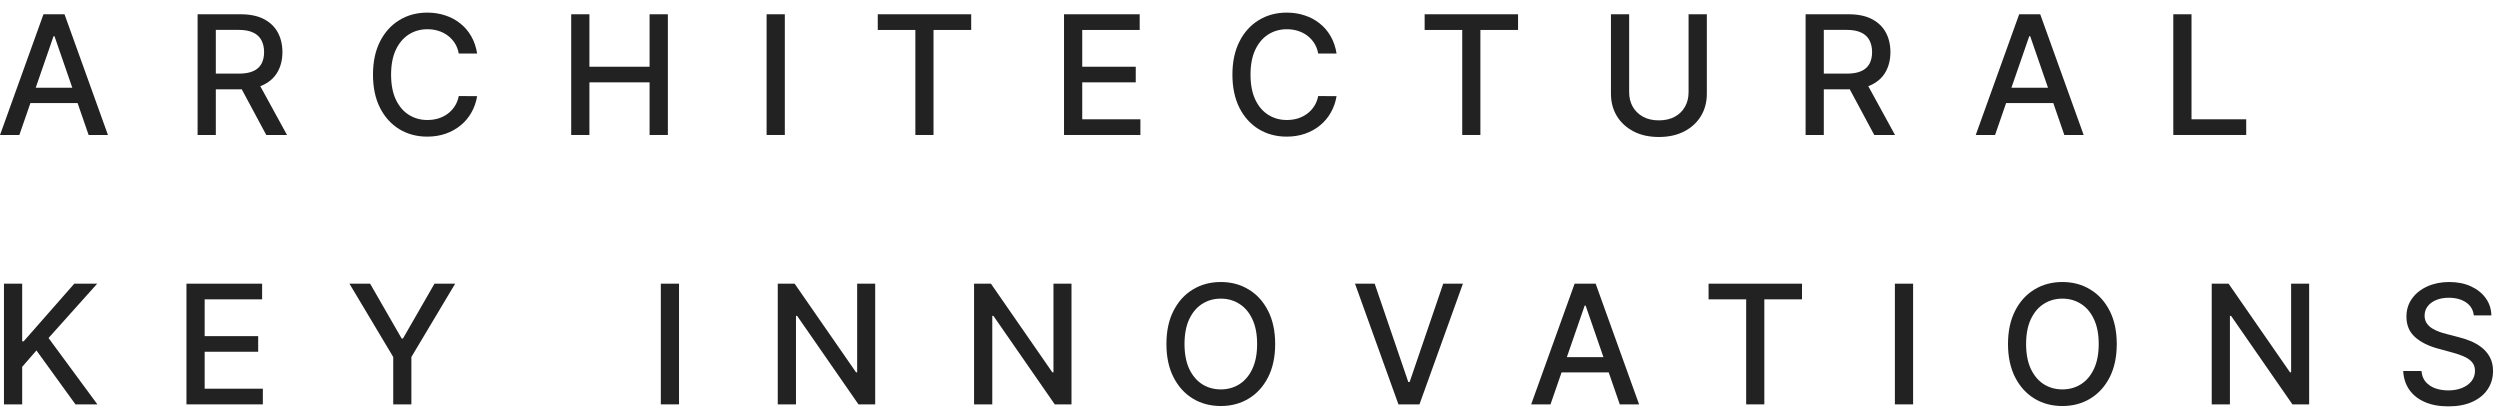<svg width="179" height="30" viewBox="0 0 179 30" fill="none" xmlns="http://www.w3.org/2000/svg">
<path d="M177.125 22.581C177.08 22.181 176.894 21.872 176.568 21.652C176.242 21.43 175.831 21.319 175.336 21.319C174.981 21.319 174.675 21.375 174.416 21.488C174.157 21.597 173.956 21.749 173.812 21.943C173.672 22.135 173.601 22.353 173.601 22.597C173.601 22.803 173.649 22.98 173.745 23.129C173.843 23.278 173.971 23.403 174.129 23.505C174.289 23.603 174.461 23.686 174.644 23.754C174.827 23.818 175.002 23.872 175.171 23.914L176.015 24.134C176.291 24.201 176.574 24.293 176.863 24.408C177.153 24.523 177.422 24.675 177.669 24.864C177.917 25.052 178.117 25.286 178.269 25.564C178.423 25.843 178.501 26.176 178.501 26.564C178.501 27.054 178.374 27.489 178.121 27.868C177.871 28.248 177.506 28.548 177.028 28.767C176.553 28.987 175.977 29.096 175.302 29.096C174.655 29.096 174.095 28.994 173.622 28.788C173.15 28.583 172.78 28.292 172.512 27.915C172.245 27.535 172.097 27.085 172.069 26.564H173.378C173.403 26.877 173.504 27.137 173.681 27.345C173.861 27.55 174.091 27.704 174.369 27.805C174.651 27.904 174.959 27.953 175.294 27.953C175.662 27.953 175.99 27.895 176.277 27.78C176.567 27.662 176.795 27.498 176.96 27.29C177.126 27.079 177.209 26.833 177.209 26.552C177.209 26.296 177.136 26.086 176.99 25.923C176.847 25.76 176.651 25.625 176.403 25.518C176.159 25.411 175.882 25.317 175.572 25.235L174.551 24.956C173.859 24.768 173.31 24.491 172.905 24.125C172.503 23.759 172.301 23.275 172.301 22.673C172.301 22.175 172.436 21.741 172.707 21.369C172.977 20.998 173.342 20.71 173.804 20.504C174.265 20.296 174.786 20.192 175.365 20.192C175.95 20.192 176.467 20.295 176.914 20.5C177.364 20.705 177.719 20.988 177.978 21.348C178.236 21.706 178.371 22.116 178.383 22.581H177.125Z" fill="#222222"/>
<path d="M165.335 20.311V28.953H164.137L159.744 22.615H159.663V28.953H158.359V20.311H159.566L163.964 26.658H164.044V20.311H165.335Z" fill="#222222"/>
<path d="M151.56 24.631C151.56 25.554 151.391 26.348 151.053 27.012C150.716 27.673 150.253 28.182 149.665 28.539C149.08 28.894 148.414 29.071 147.669 29.071C146.92 29.071 146.252 28.894 145.664 28.539C145.079 28.182 144.617 27.671 144.28 27.008C143.942 26.343 143.773 25.552 143.773 24.631C143.773 23.709 143.942 22.917 144.28 22.256C144.617 21.592 145.079 21.082 145.664 20.728C146.252 20.37 146.92 20.192 147.669 20.192C148.414 20.192 149.08 20.37 149.665 20.728C150.253 21.082 150.716 21.592 151.053 22.256C151.391 22.917 151.56 23.709 151.56 24.631ZM150.268 24.631C150.268 23.928 150.154 23.336 149.926 22.855C149.701 22.371 149.392 22.005 148.998 21.758C148.607 21.507 148.164 21.382 147.669 21.382C147.171 21.382 146.726 21.507 146.335 21.758C145.944 22.005 145.635 22.371 145.407 22.855C145.182 23.336 145.069 23.928 145.069 24.631C145.069 25.335 145.182 25.928 145.407 26.412C145.635 26.893 145.944 27.259 146.335 27.51C146.726 27.757 147.171 27.881 147.669 27.881C148.164 27.881 148.607 27.757 148.998 27.51C149.392 27.259 149.701 26.893 149.926 26.412C150.154 25.928 150.268 25.335 150.268 24.631Z" fill="#222222"/>
<path d="M136.978 20.311V28.953H135.674V20.311H136.978Z" fill="#222222"/>
<path d="M122.334 21.433V20.311H129.023V21.433H126.326V28.953H125.026V21.433H122.334Z" fill="#222222"/>
<path d="M111.016 28.953H109.632L112.742 20.311H114.249L117.359 28.953H115.975L113.531 21.88H113.464L111.016 28.953ZM111.248 25.569H115.738V26.666H111.248V25.569Z" fill="#222222"/>
<path d="M98.427 20.311L100.833 27.35H100.93L103.335 20.311H104.745L101.634 28.953H100.128L97.018 20.311H98.427Z" fill="#222222"/>
<path d="M91.302 24.631C91.302 25.554 91.133 26.348 90.795 27.012C90.458 27.673 89.995 28.182 89.407 28.539C88.822 28.894 88.156 29.071 87.411 29.071C86.662 29.071 85.994 28.894 85.406 28.539C84.821 28.182 84.36 27.671 84.022 27.008C83.684 26.343 83.516 25.552 83.516 24.631C83.516 23.709 83.684 22.917 84.022 22.256C84.36 21.592 84.821 21.082 85.406 20.728C85.994 20.37 86.662 20.192 87.411 20.192C88.156 20.192 88.822 20.37 89.407 20.728C89.995 21.082 90.458 21.592 90.795 22.256C91.133 22.917 91.302 23.709 91.302 24.631ZM90.01 24.631C90.01 23.928 89.897 23.336 89.669 22.855C89.444 22.371 89.134 22.005 88.74 21.758C88.349 21.507 87.906 21.382 87.411 21.382C86.913 21.382 86.468 21.507 86.077 21.758C85.686 22.005 85.377 22.371 85.149 22.855C84.924 23.336 84.811 23.928 84.811 24.631C84.811 25.335 84.924 25.928 85.149 26.412C85.377 26.893 85.686 27.259 86.077 27.51C86.468 27.757 86.913 27.881 87.411 27.881C87.906 27.881 88.349 27.757 88.74 27.51C89.134 27.259 89.444 26.893 89.669 26.412C89.897 25.928 90.01 25.335 90.01 24.631Z" fill="#222222"/>
<path d="M76.719 20.311V28.953H75.521L71.127 22.615H71.047V28.953H69.743V20.311H70.95L75.347 26.658H75.428V20.311H76.719Z" fill="#222222"/>
<path d="M62.664 20.311V28.953H61.466L57.073 22.615H56.992V28.953H55.688V20.311H56.895L61.293 26.658H61.373V20.311H62.664Z" fill="#222222"/>
<path d="M48.618 20.311V28.953H47.315V20.311H48.618Z" fill="#222222"/>
<path d="M25.02 20.311H26.501L28.759 24.239H28.851L31.109 20.311H32.59L29.455 25.56V28.953H28.155V25.56L25.02 20.311Z" fill="#222222"/>
<path d="M13.35 28.953V20.311H18.768V21.433H14.654V24.067H18.485V25.185H14.654V27.831H18.819V28.953H13.35Z" fill="#222222"/>
<path d="M0.284 28.953V20.311H1.588V24.438H1.694L5.319 20.311H6.96L3.475 24.201L6.973 28.953H5.403L2.609 25.092L1.588 26.265V28.953H0.284Z" fill="#222222"/>
<path d="M155.608 9.665V1.022H156.912V8.542H160.829V9.665H155.608Z" fill="#222222"/>
<path d="M142.847 9.665H141.463L144.573 1.022H146.08L149.19 9.665H147.806L145.362 2.592H145.295L142.847 9.665ZM143.079 6.28H147.569V7.378H143.079V6.28Z" fill="#222222"/>
<path d="M129.281 9.665V1.022H132.362C133.032 1.022 133.587 1.137 134.029 1.368C134.473 1.599 134.805 1.918 135.025 2.326C135.244 2.731 135.354 3.2 135.354 3.731C135.354 4.26 135.243 4.726 135.021 5.128C134.801 5.528 134.469 5.839 134.025 6.061C133.583 6.283 133.027 6.394 132.358 6.394H130.024V5.272H132.24C132.662 5.272 133.005 5.211 133.269 5.09C133.537 4.969 133.732 4.793 133.856 4.563C133.98 4.332 134.042 4.055 134.042 3.731C134.042 3.405 133.978 3.122 133.852 2.883C133.728 2.644 133.532 2.461 133.265 2.334C133.001 2.205 132.653 2.14 132.223 2.14H130.585V9.665H129.281ZM133.548 5.765L135.683 9.665H134.198L132.105 5.765H133.548Z" fill="#222222"/>
<path d="M120.902 1.022H122.21V6.707C122.21 7.311 122.068 7.847 121.784 8.314C121.5 8.779 121.1 9.144 120.585 9.412C120.07 9.676 119.467 9.808 118.775 9.808C118.085 9.808 117.483 9.676 116.969 9.412C116.454 9.144 116.054 8.779 115.77 8.314C115.486 7.847 115.344 7.311 115.344 6.707V1.022H116.648V6.601C116.648 6.992 116.734 7.34 116.905 7.643C117.08 7.947 117.326 8.186 117.644 8.361C117.962 8.532 118.339 8.618 118.775 8.618C119.214 8.618 119.592 8.532 119.91 8.361C120.231 8.186 120.475 7.947 120.644 7.643C120.816 7.34 120.902 6.992 120.902 6.601V1.022Z" fill="#222222"/>
<path d="M102.004 2.145V1.022H108.693V2.145H105.996V9.665H104.696V2.145H102.004Z" fill="#222222"/>
<path d="M95.698 3.832H94.382C94.331 3.551 94.237 3.303 94.099 3.089C93.961 2.876 93.792 2.694 93.592 2.545C93.393 2.396 93.169 2.283 92.921 2.207C92.677 2.131 92.416 2.093 92.141 2.093C91.643 2.093 91.197 2.219 90.803 2.469C90.412 2.719 90.102 3.087 89.874 3.57C89.649 4.054 89.537 4.645 89.537 5.343C89.537 6.046 89.649 6.64 89.874 7.124C90.102 7.608 90.413 7.973 90.807 8.221C91.201 8.469 91.644 8.592 92.136 8.592C92.409 8.592 92.668 8.556 92.913 8.483C93.16 8.407 93.384 8.296 93.584 8.149C93.784 8.003 93.953 7.824 94.09 7.613C94.231 7.4 94.328 7.155 94.382 6.879L95.698 6.883C95.628 7.308 95.491 7.699 95.289 8.056C95.089 8.411 94.832 8.718 94.517 8.976C94.204 9.233 93.847 9.431 93.445 9.572C93.042 9.712 92.603 9.783 92.128 9.783C91.38 9.783 90.713 9.605 90.128 9.251C89.542 8.893 89.081 8.383 88.743 7.719C88.409 7.055 88.241 6.263 88.241 5.343C88.241 4.42 88.41 3.628 88.748 2.967C89.085 2.303 89.547 1.794 90.132 1.439C90.717 1.082 91.382 0.903 92.128 0.903C92.587 0.903 93.014 0.969 93.411 1.102C93.81 1.231 94.169 1.422 94.487 1.676C94.805 1.926 95.068 2.233 95.276 2.596C95.484 2.956 95.625 3.368 95.698 3.832Z" fill="#222222"/>
<path d="M76.184 9.665V1.022H81.602V2.145H77.488V4.778H81.32V5.896H77.488V8.542H81.653V9.665H76.184Z" fill="#222222"/>
<path d="M62.848 2.145V1.022H69.537V2.145H66.84V9.665H65.54V2.145H62.848Z" fill="#222222"/>
<path d="M56.193 1.022V9.665H54.889V1.022H56.193Z" fill="#222222"/>
<path d="M40.898 9.665V1.022H42.202V4.778H46.51V1.022H47.819V9.665H46.51V5.896H42.202V9.665H40.898Z" fill="#222222"/>
<path d="M34.163 3.832H32.846C32.796 3.551 32.702 3.303 32.564 3.089C32.426 2.876 32.257 2.694 32.057 2.545C31.858 2.396 31.634 2.283 31.386 2.207C31.141 2.131 30.881 2.093 30.605 2.093C30.108 2.093 29.662 2.219 29.268 2.469C28.877 2.719 28.567 3.087 28.339 3.57C28.114 4.054 28.002 4.645 28.002 5.343C28.002 6.046 28.114 6.64 28.339 7.124C28.567 7.608 28.878 7.973 29.272 8.221C29.666 8.469 30.109 8.592 30.601 8.592C30.874 8.592 31.133 8.556 31.378 8.483C31.625 8.407 31.849 8.296 32.049 8.149C32.248 8.003 32.417 7.824 32.555 7.613C32.696 7.4 32.793 7.155 32.846 6.879L34.163 6.883C34.093 7.308 33.956 7.699 33.754 8.056C33.554 8.411 33.297 8.718 32.981 8.976C32.669 9.233 32.312 9.431 31.91 9.572C31.507 9.712 31.068 9.783 30.593 9.783C29.844 9.783 29.178 9.605 28.593 9.251C28.007 8.893 27.546 8.383 27.208 7.719C26.873 7.055 26.706 6.263 26.706 5.343C26.706 4.42 26.875 3.628 27.212 2.967C27.55 2.303 28.012 1.794 28.597 1.439C29.182 1.082 29.847 0.903 30.593 0.903C31.051 0.903 31.479 0.969 31.876 1.102C32.275 1.231 32.634 1.422 32.952 1.676C33.27 1.926 33.533 2.233 33.741 2.596C33.949 2.956 34.09 3.368 34.163 3.832Z" fill="#222222"/>
<path d="M14.148 9.665V1.022H17.229C17.899 1.022 18.454 1.137 18.896 1.368C19.341 1.599 19.673 1.918 19.892 2.326C20.111 2.731 20.221 3.2 20.221 3.731C20.221 4.26 20.11 4.726 19.888 5.128C19.668 5.528 19.336 5.839 18.892 6.061C18.45 6.283 17.895 6.394 17.225 6.394H14.891V5.272H17.107C17.529 5.272 17.872 5.211 18.137 5.09C18.404 4.969 18.599 4.793 18.723 4.563C18.847 4.332 18.909 4.055 18.909 3.731C18.909 3.405 18.846 3.122 18.719 2.883C18.595 2.644 18.399 2.461 18.132 2.334C17.868 2.205 17.52 2.14 17.09 2.14H15.453V9.665H14.148ZM18.415 5.765L20.55 9.665H19.065L16.972 5.765H18.415Z" fill="#222222"/>
<path d="M1.386 9.665H0.002L3.112 1.022H4.619L7.729 9.665H6.345L3.901 2.592H3.834L1.386 9.665ZM1.618 6.28H6.109V7.378H1.618V6.28Z" fill="#222222"/>
</svg>
